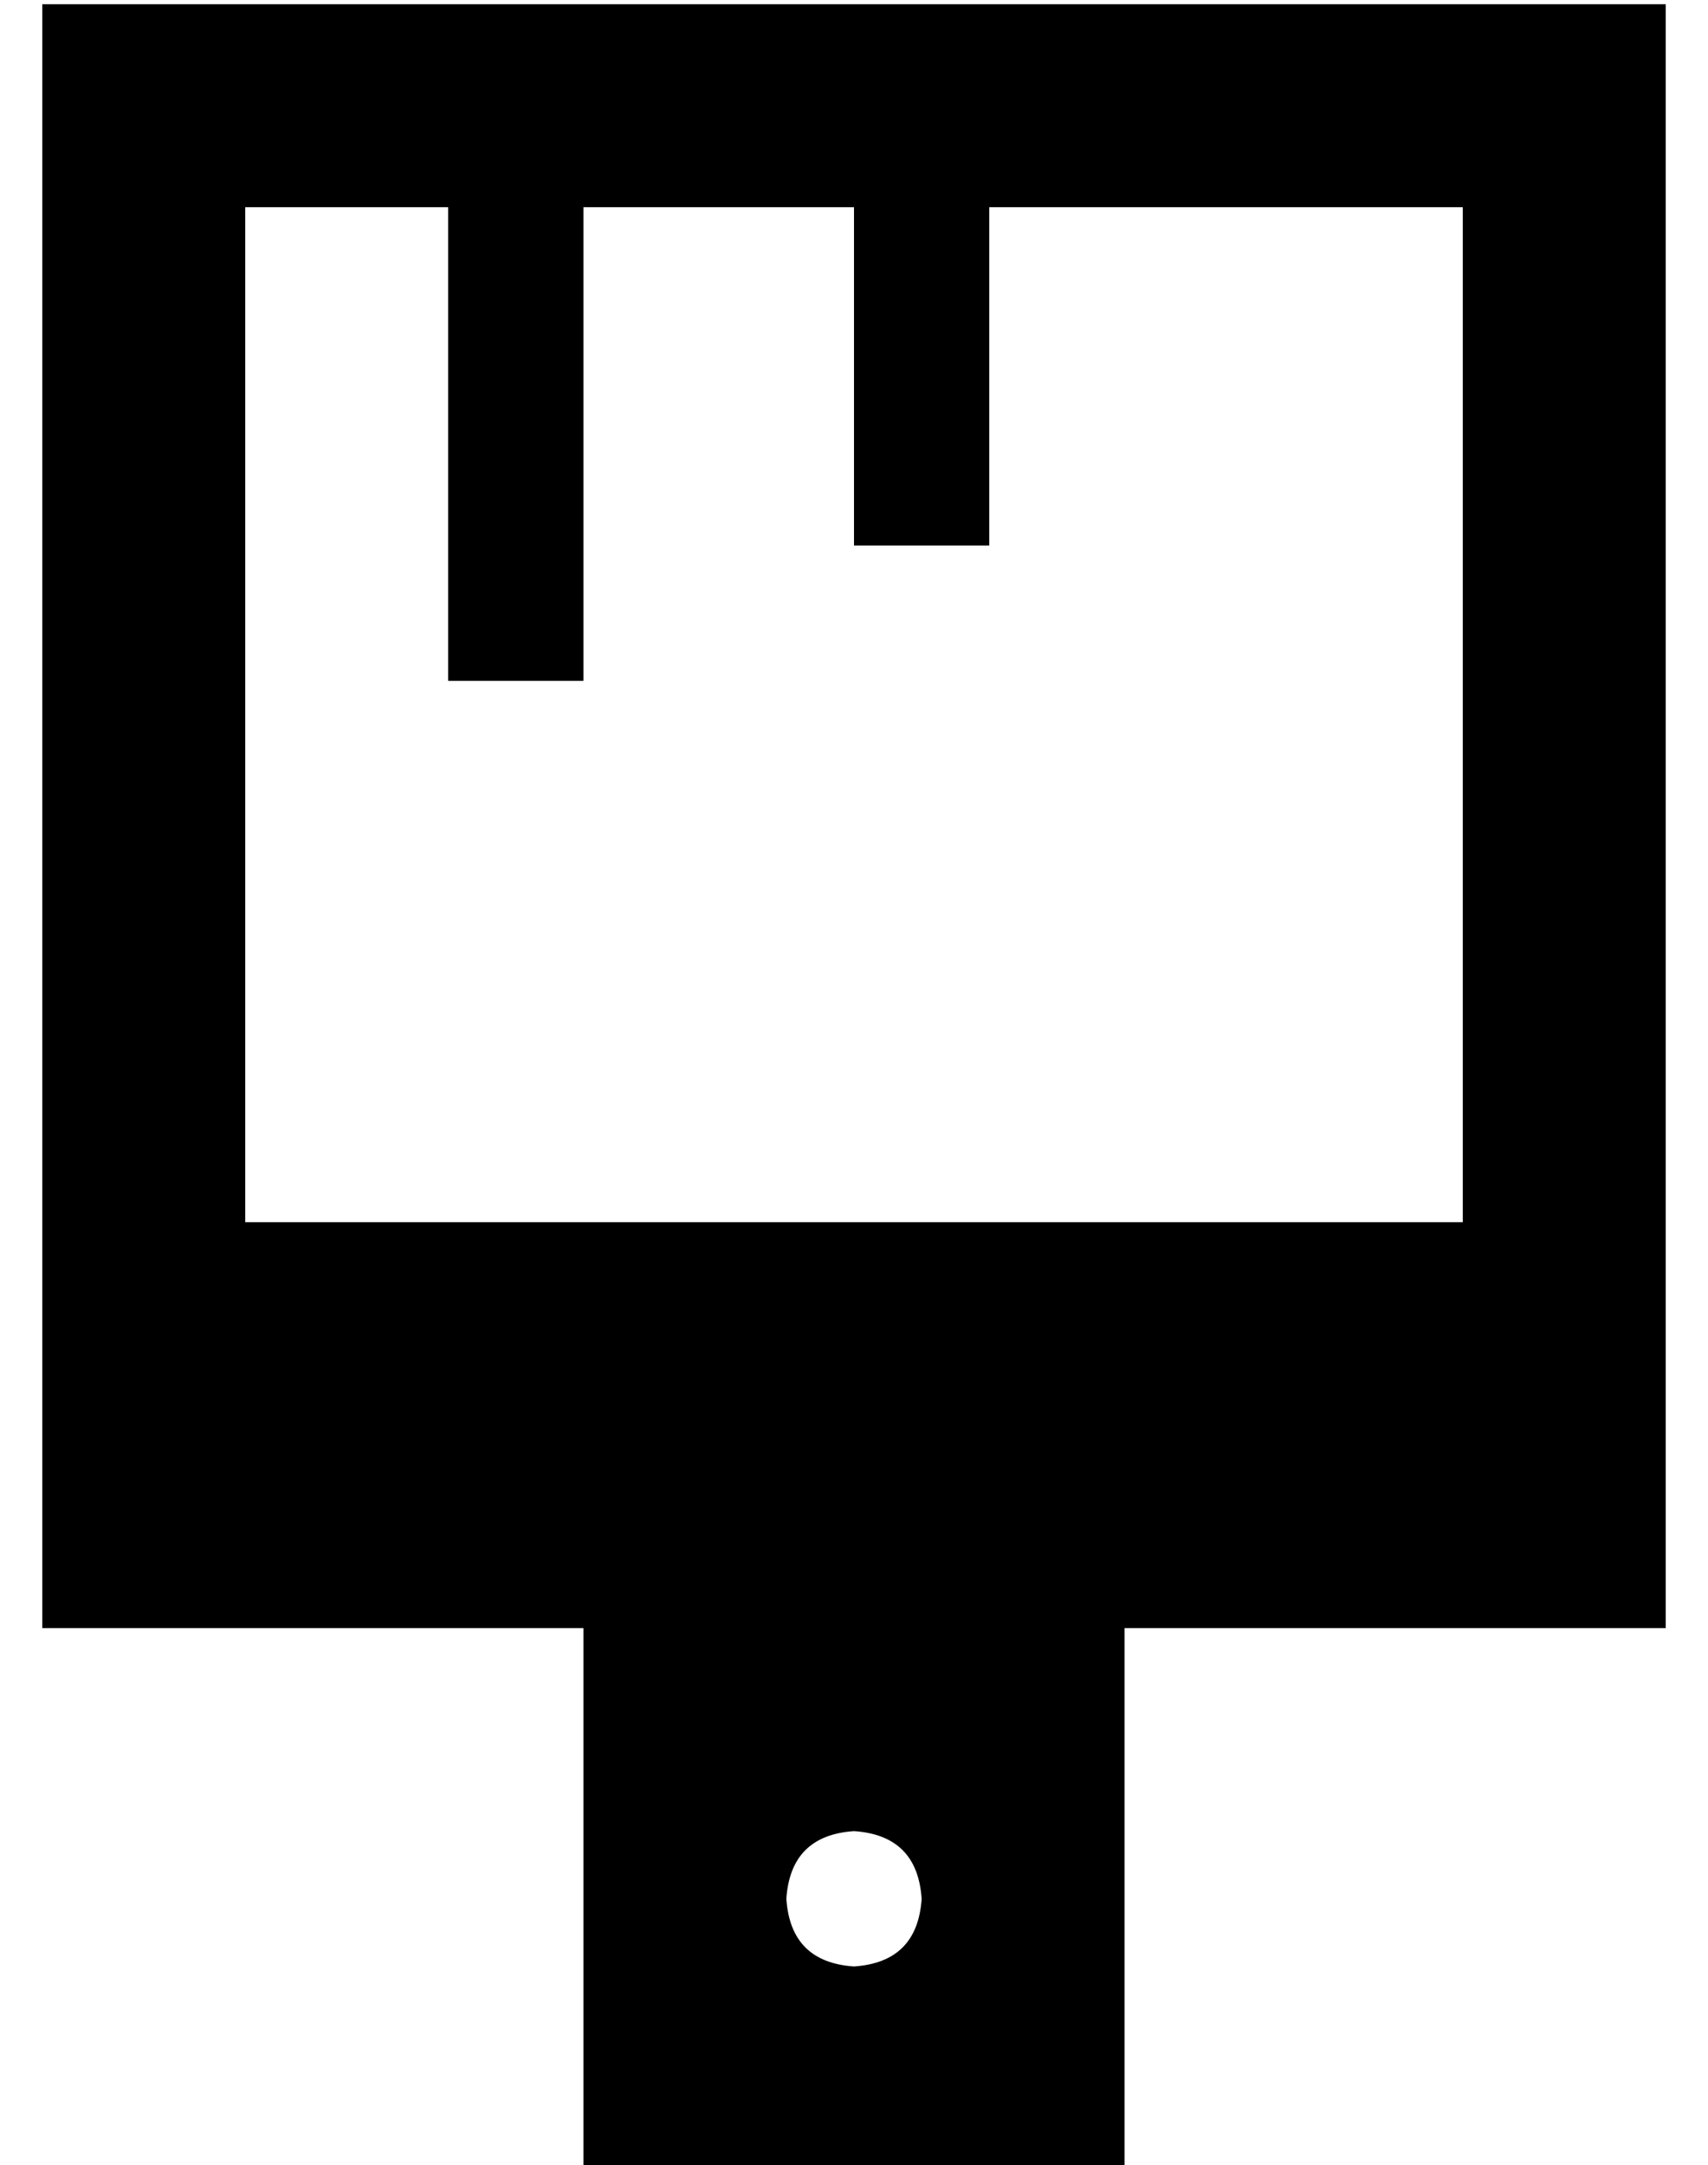 <?xml version="1.0" standalone="no"?>
<!DOCTYPE svg PUBLIC "-//W3C//DTD SVG 1.1//EN" "http://www.w3.org/Graphics/SVG/1.1/DTD/svg11.dtd" >
<svg xmlns="http://www.w3.org/2000/svg" xmlns:xlink="http://www.w3.org/1999/xlink" version="1.1" viewBox="-10 -40 404 512">
   <path fill="currentColor"
d="M48 249v-240v240v-240h48v0v96v0v16v0h32v0v-16v0v-96v0h64v0v64v0v16v0h32v0v-16v0v-64v0h112v0v240v0h-288v0zM0 345h48h-48h128v128v0h128v0v-128v0h80h48v-48v0v-288v0v-48v0h-48h-336v48v0v288v0v48v0zM192 393q15 1 16 16q-1 15 -16 16q-15 -1 -16 -16
q1 -15 16 -16v0z" />
</svg>
